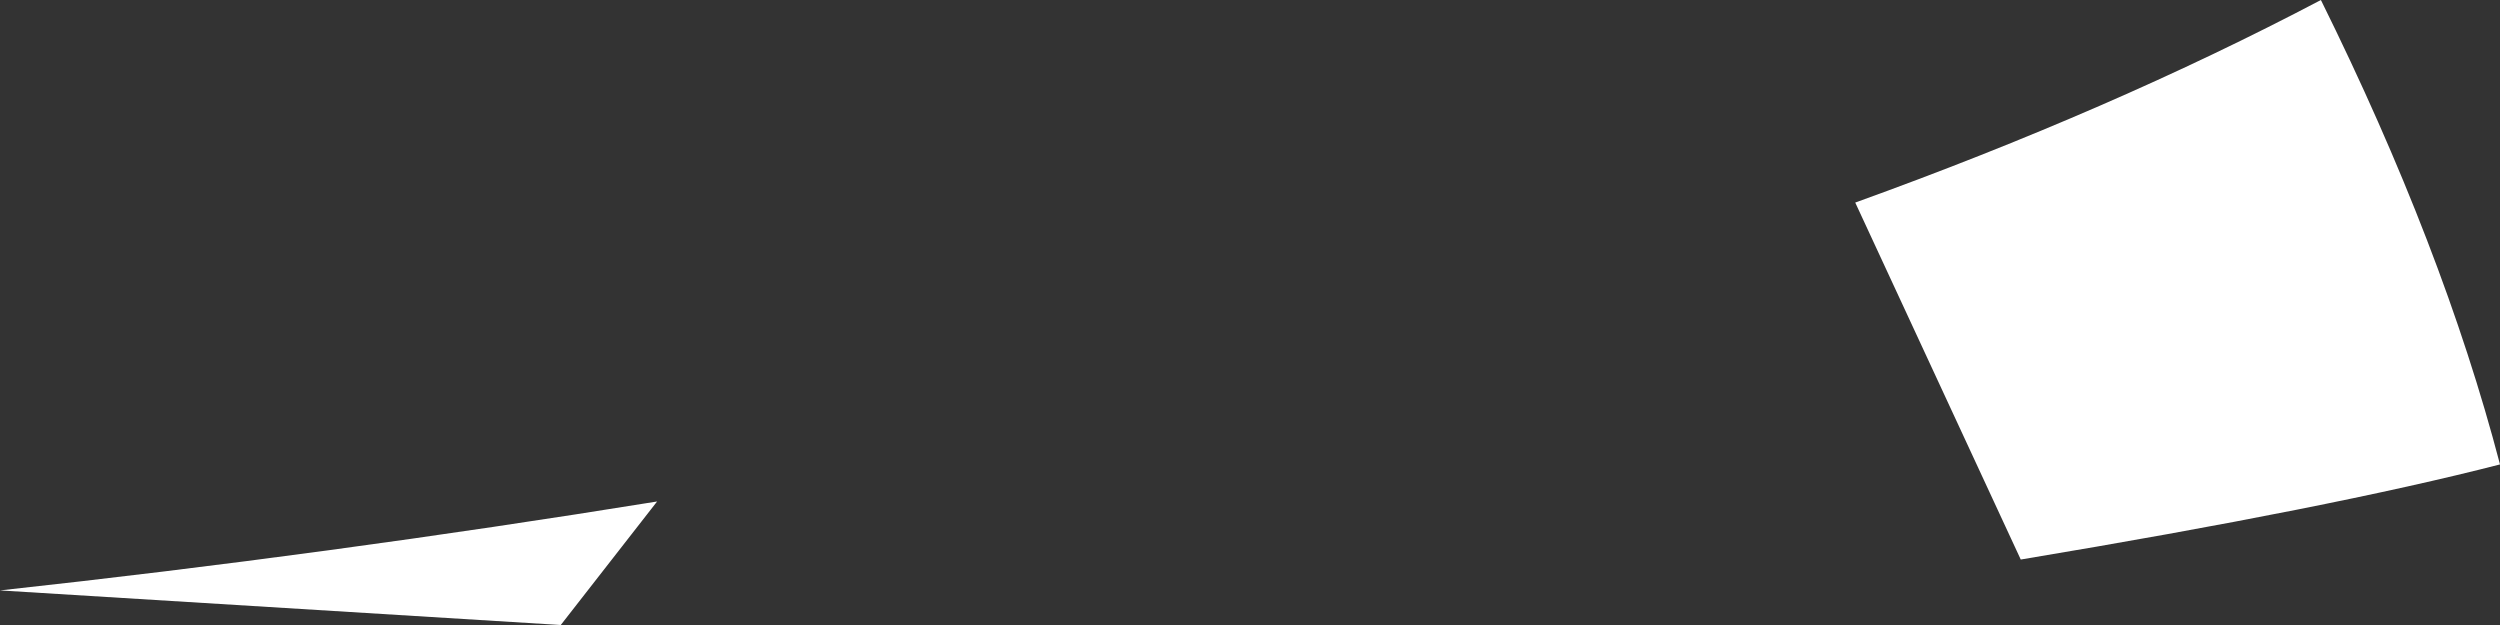 <?xml version="1.0" encoding="UTF-8" standalone="no"?>
<svg xmlns:xlink="http://www.w3.org/1999/xlink" height="25.3px" width="101.2px" xmlns="http://www.w3.org/2000/svg">
  <rect width="100%" height="100%" fill="#333333" stroke="none"/>
  <g transform="matrix(1.0, 0.0, 0.0, 1.0, 49.05, 73.15)">
    <path d="M-49.05 -49.25 Q-35.75 -50.7 -22.45 -52.85 L-26.35 -47.85 -49.05 -49.25 M32.75 -50.5 L26.05 -64.95 Q36.45 -68.7 44.9 -73.15 49.85 -63.15 52.15 -54.35 45.35 -52.6 32.75 -50.5" fill="#ffffff" fill-rule="evenodd" stroke="none"/>
  </g>
</svg>
